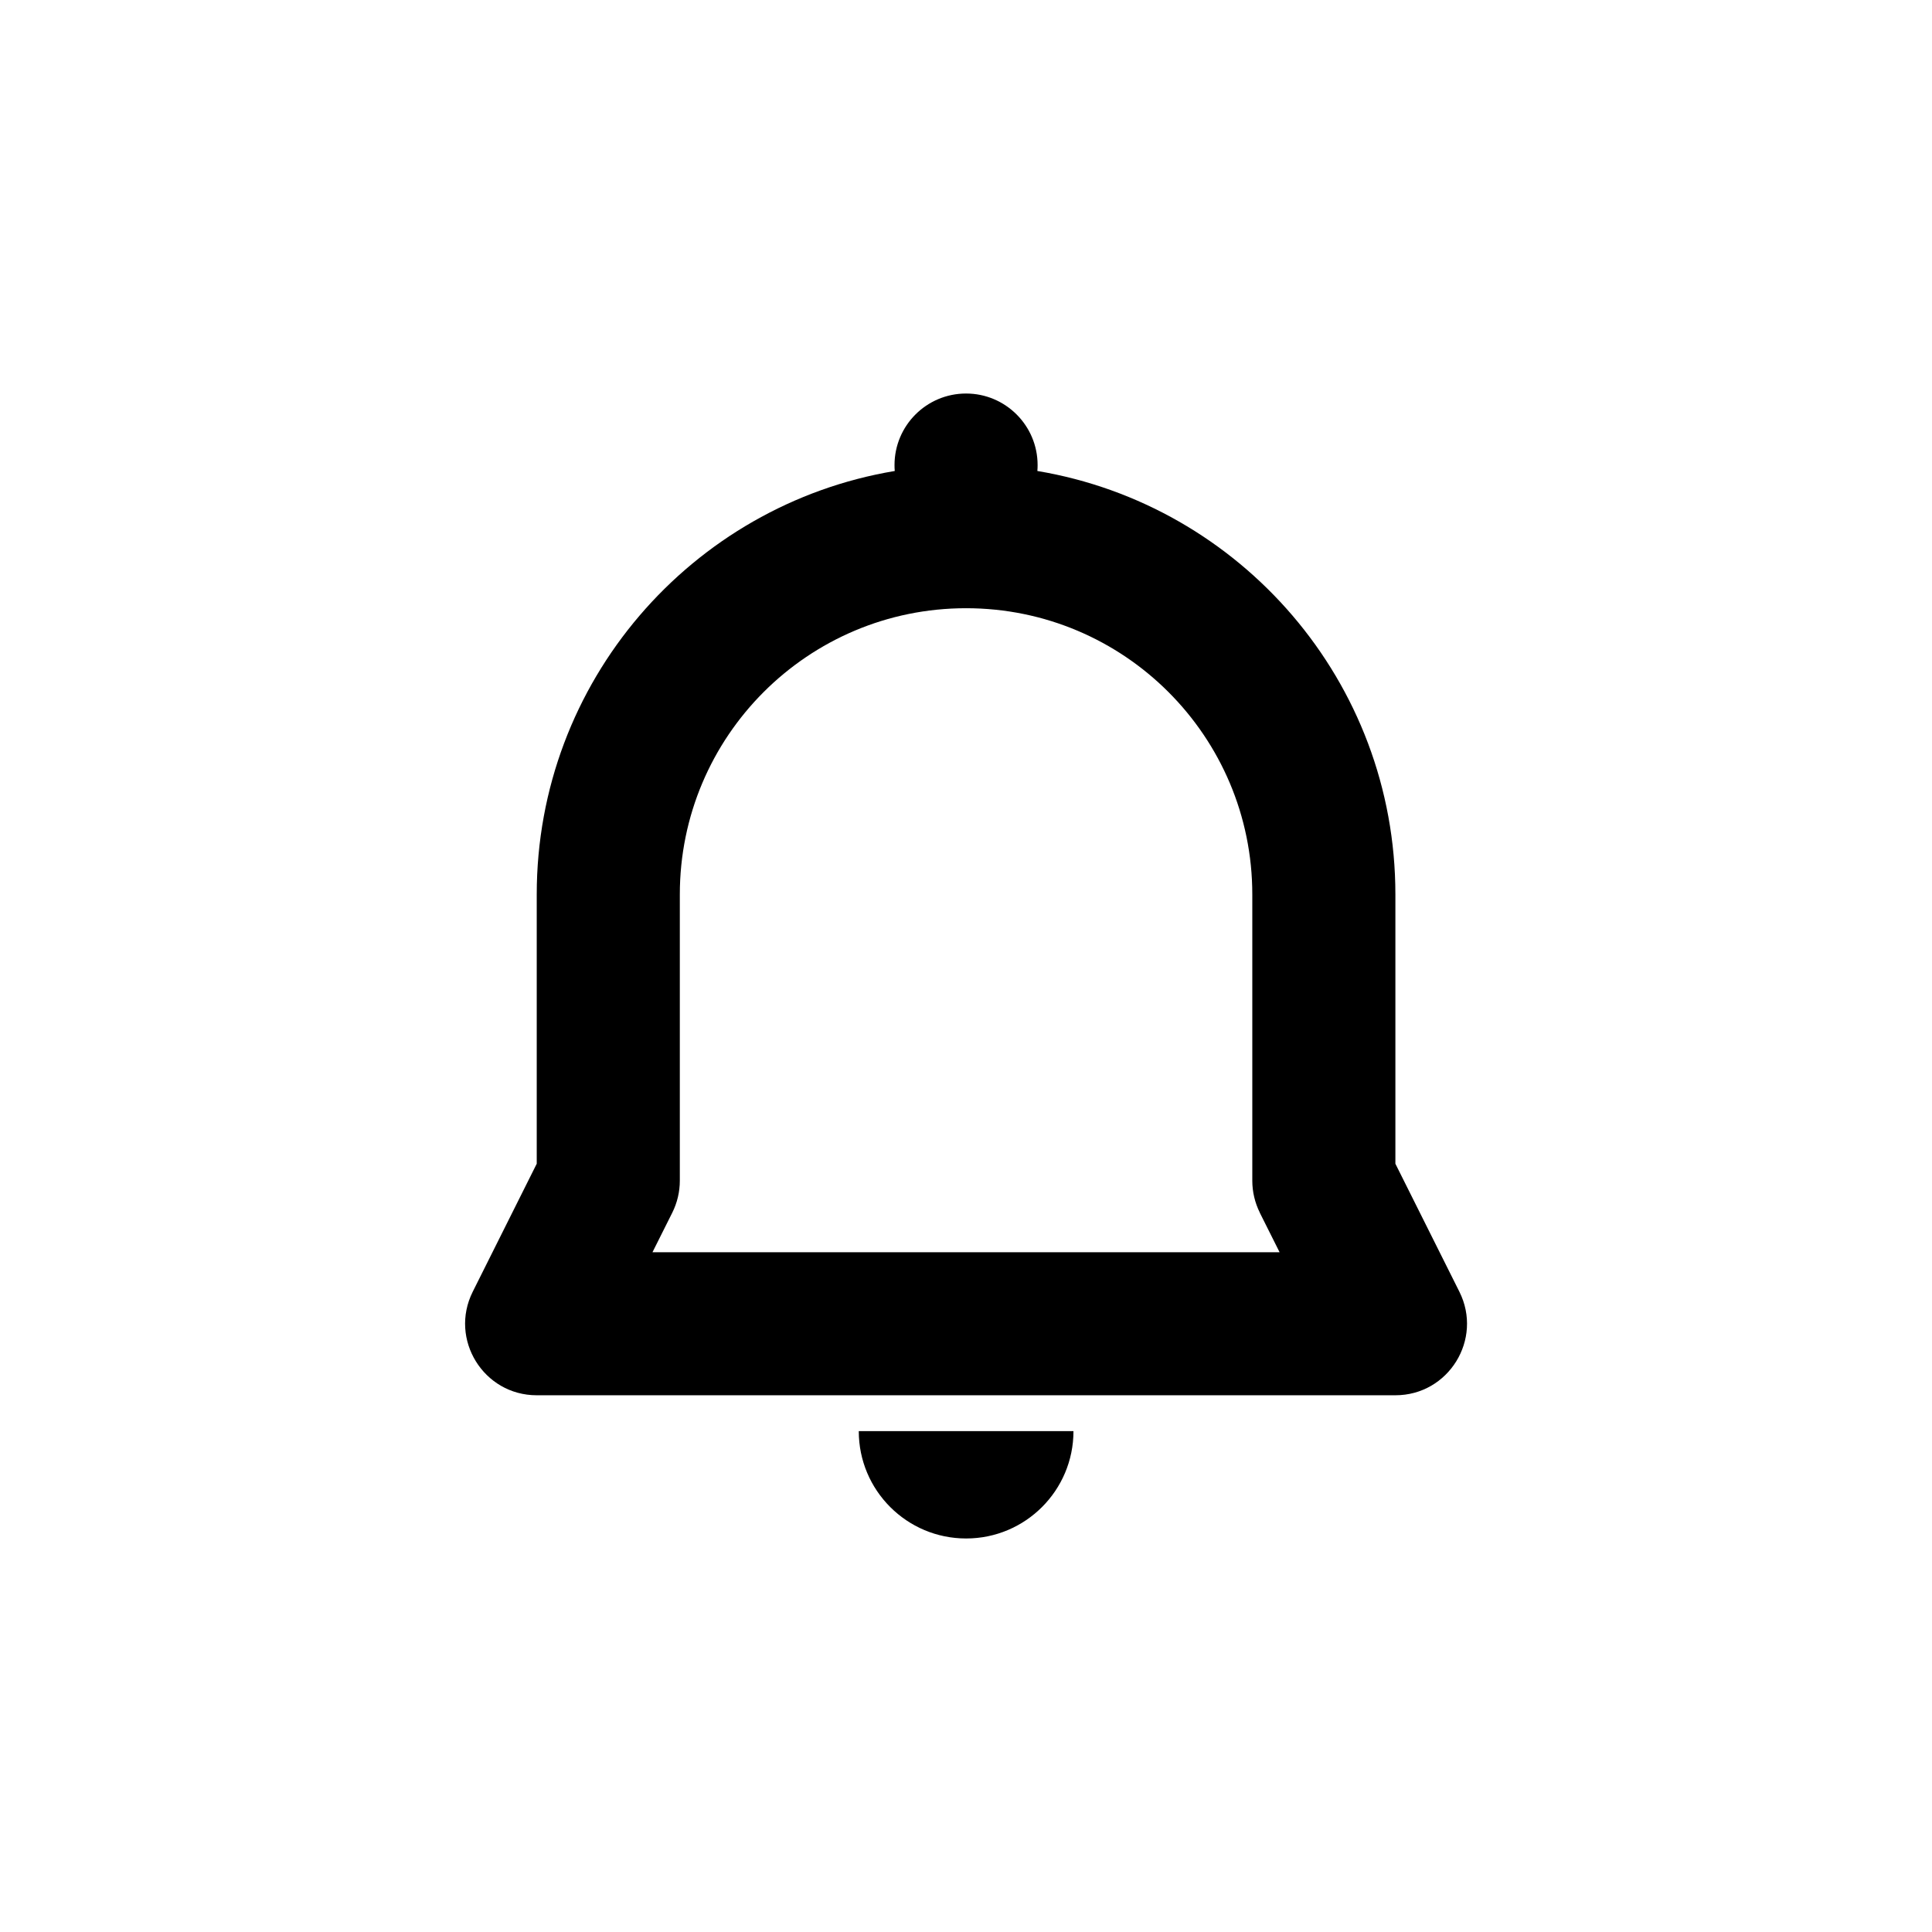 <!-- Generated by IcoMoon.io -->
<svg version="1.1" xmlns="http://www.w3.org/2000/svg" width="32" height="32" viewBox="0 0 32 32">
<title>message</title>
<path d="M20.867 20.086c-0.082-0.165-0.125-0.346-0.125-0.53v-4.741c0-2.618-2.122-4.741-4.741-4.741s-4.741 2.123-4.741 4.741v4.741c0 0.184-0.043 0.365-0.125 0.53l-0.328 0.655h10.387l-0.328-0.655zM14.82 7.801c-0.003-0.032-0.004-0.065-0.004-0.098 0-0.655 0.531-1.185 1.185-1.185s1.185 0.531 1.185 1.185c0 0.033-0.001 0.065-0.004 0.098 3.365 0.563 5.93 3.489 5.93 7.013v4.461l1.060 2.12c0.394 0.788-0.179 1.715-1.060 1.715h-14.222c-0.881 0-1.454-0.927-1.060-1.715l1.060-2.12v-4.461c0-3.525 2.565-6.451 5.93-7.013zM14.224 23.704h3.556c0 0.982-0.796 1.778-1.778 1.778s-1.778-0.796-1.778-1.778z"></path>
</svg>
